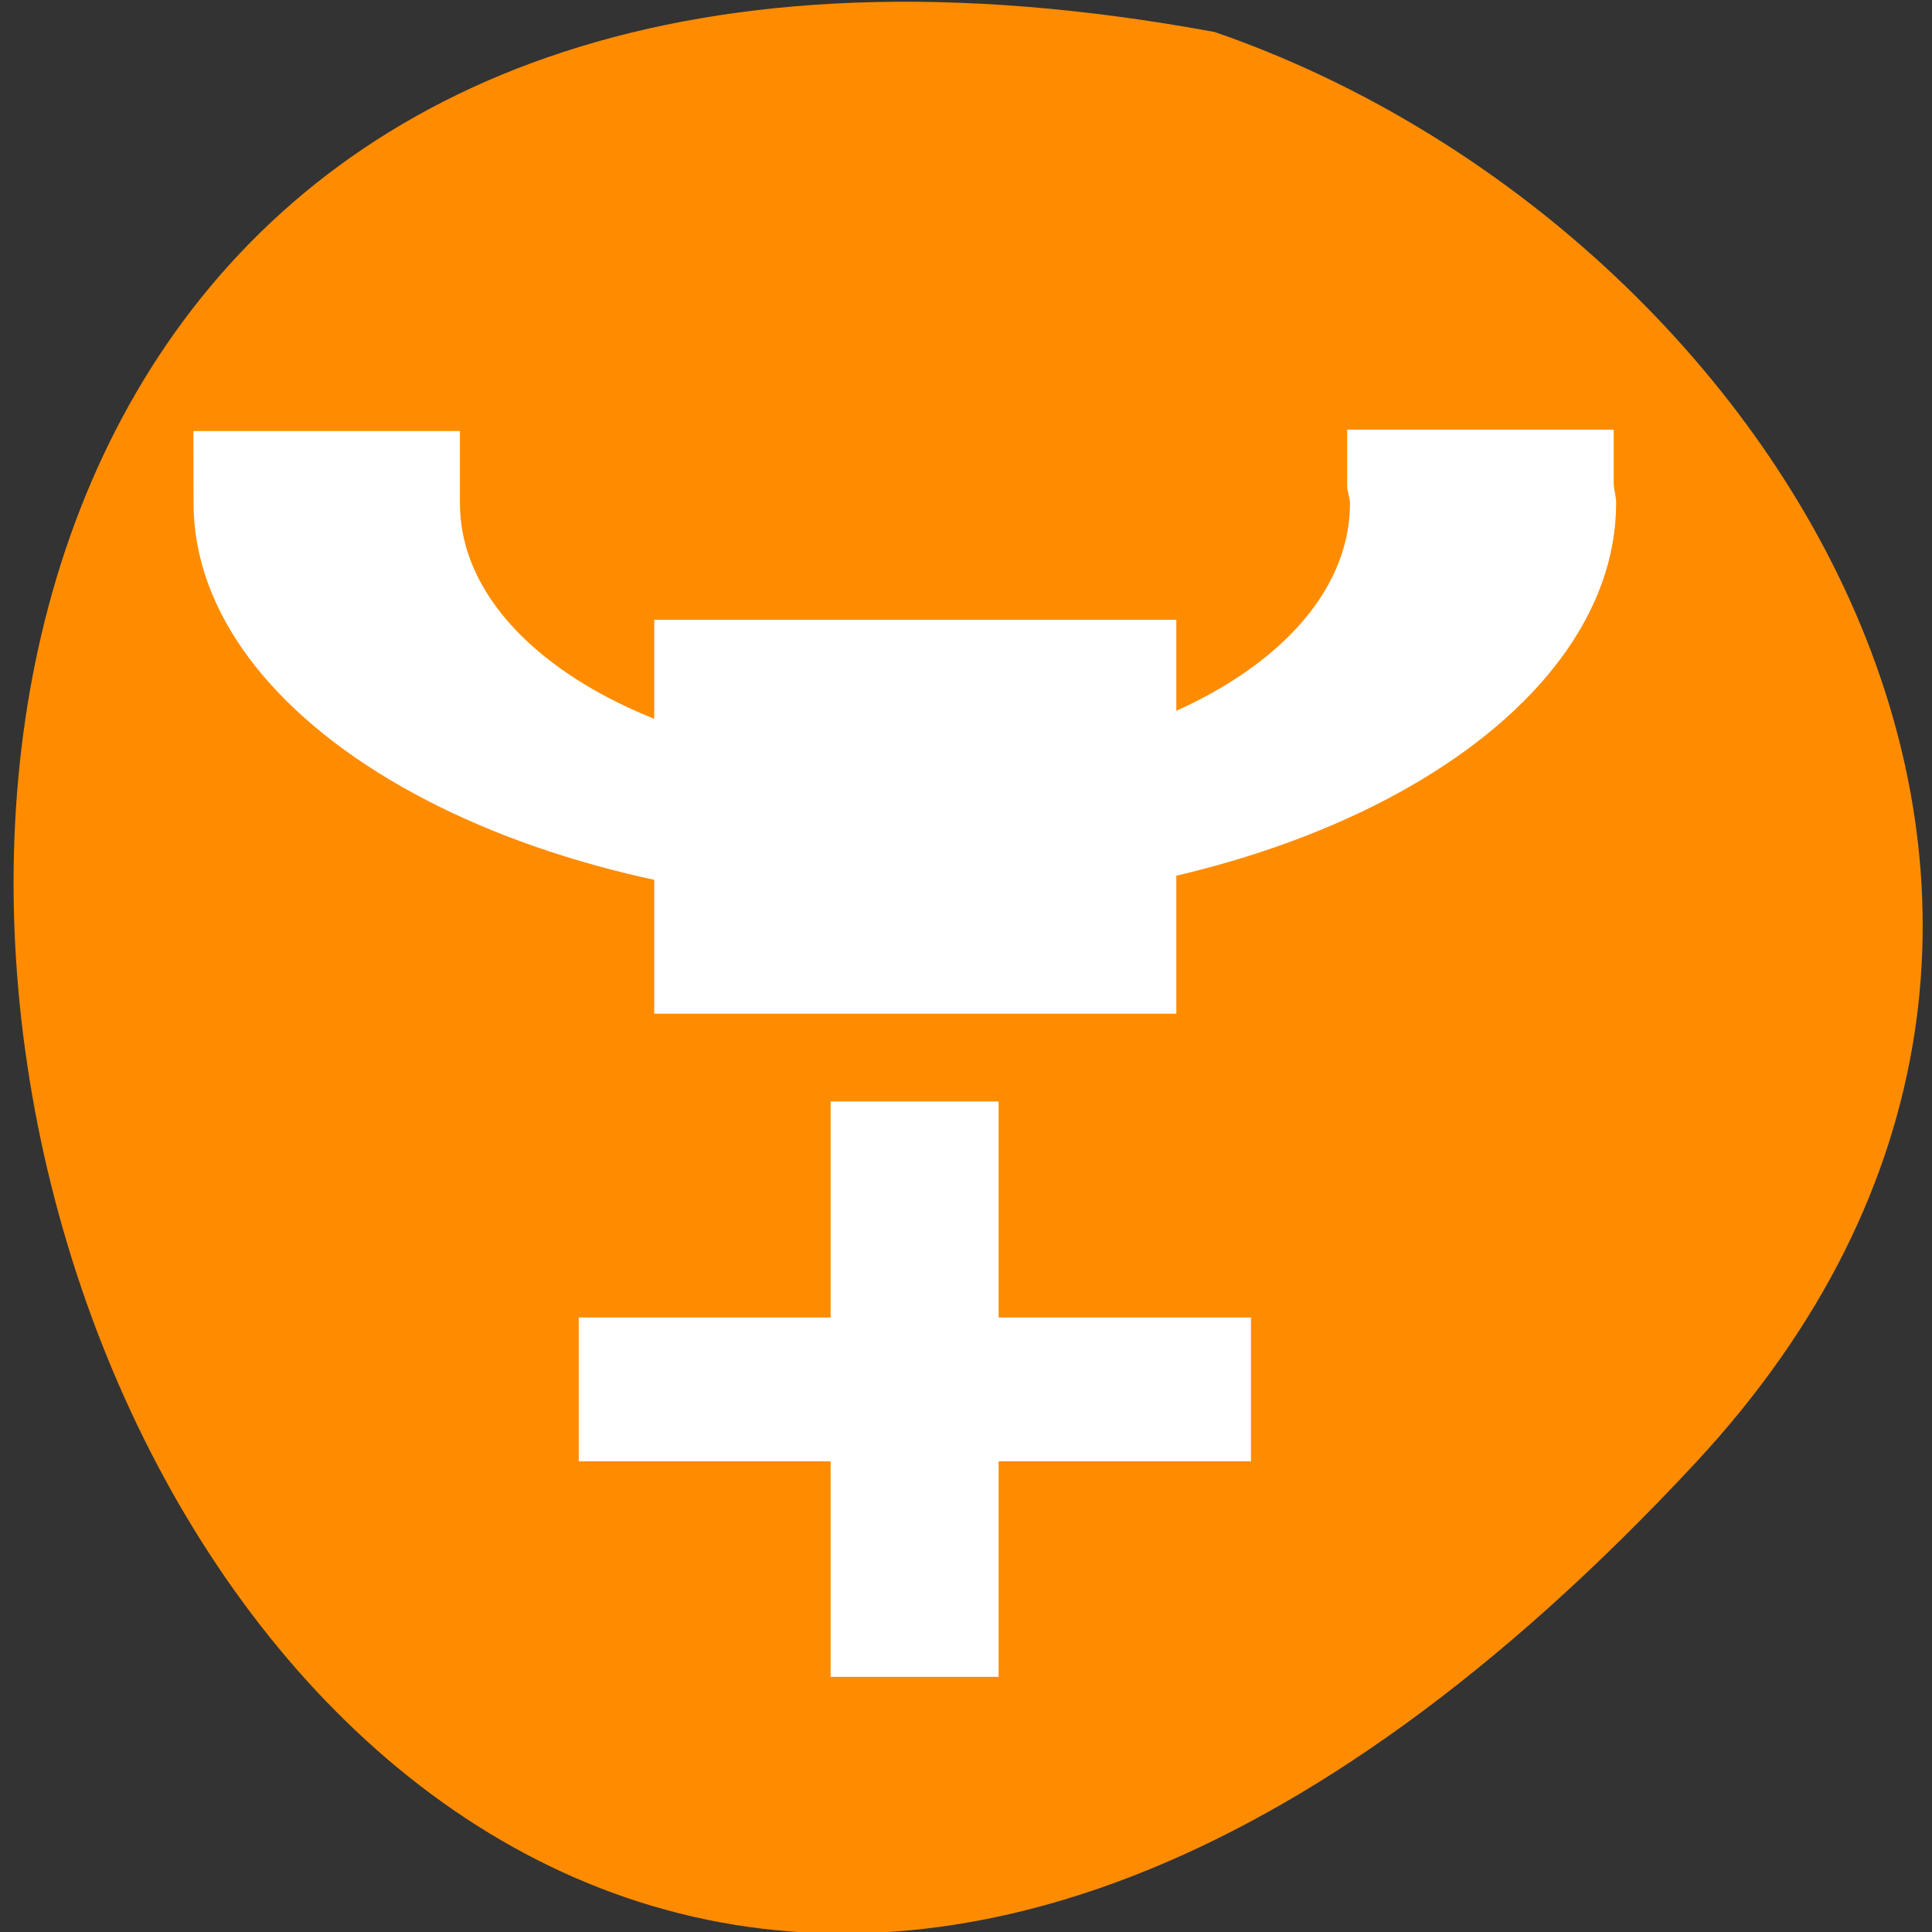 <svg xmlns="http://www.w3.org/2000/svg" viewBox="0 0 16 16"><rect x="0" y="0" width="16" height="16" fill="#333333" stroke="none"/><path d="m 14.043 12.113 c -13.172 14.168 -21.469 -15.074 -3.984 -11.848 c 4.613 1.59 8.215 7.297 3.984 11.848" style="fill:#ff8c00"/><g style="fill:#fff"><g style="fill-rule:evenodd"><path d="m 5.418 8.395 h 4.324 v -3.262 h -4.324"/><path d="m 6.879 13.887 h 1.391 v -1.785 h 2.09 v -1.191 h -2.09 v -1.789 h -1.391 v 1.789 h -2.086 v 1.191 h 2.086"/></g><path d="m 1.602 3.57 h 2.207 v 0.598 c 0 1.219 1.699 2.164 3.695 2.164 c 2 0 3.676 -0.945 3.676 -2.164 c 0 -0.047 -0.02 -0.09 -0.023 -0.133 v -0.477 h 2.207 v 0.449 c 0.004 0.059 0.02 0.105 0.02 0.16 c 0 1.809 -2.594 3.336 -5.879 3.336 c -3.281 0 -5.902 -1.527 -5.902 -3.336"/></g></svg>